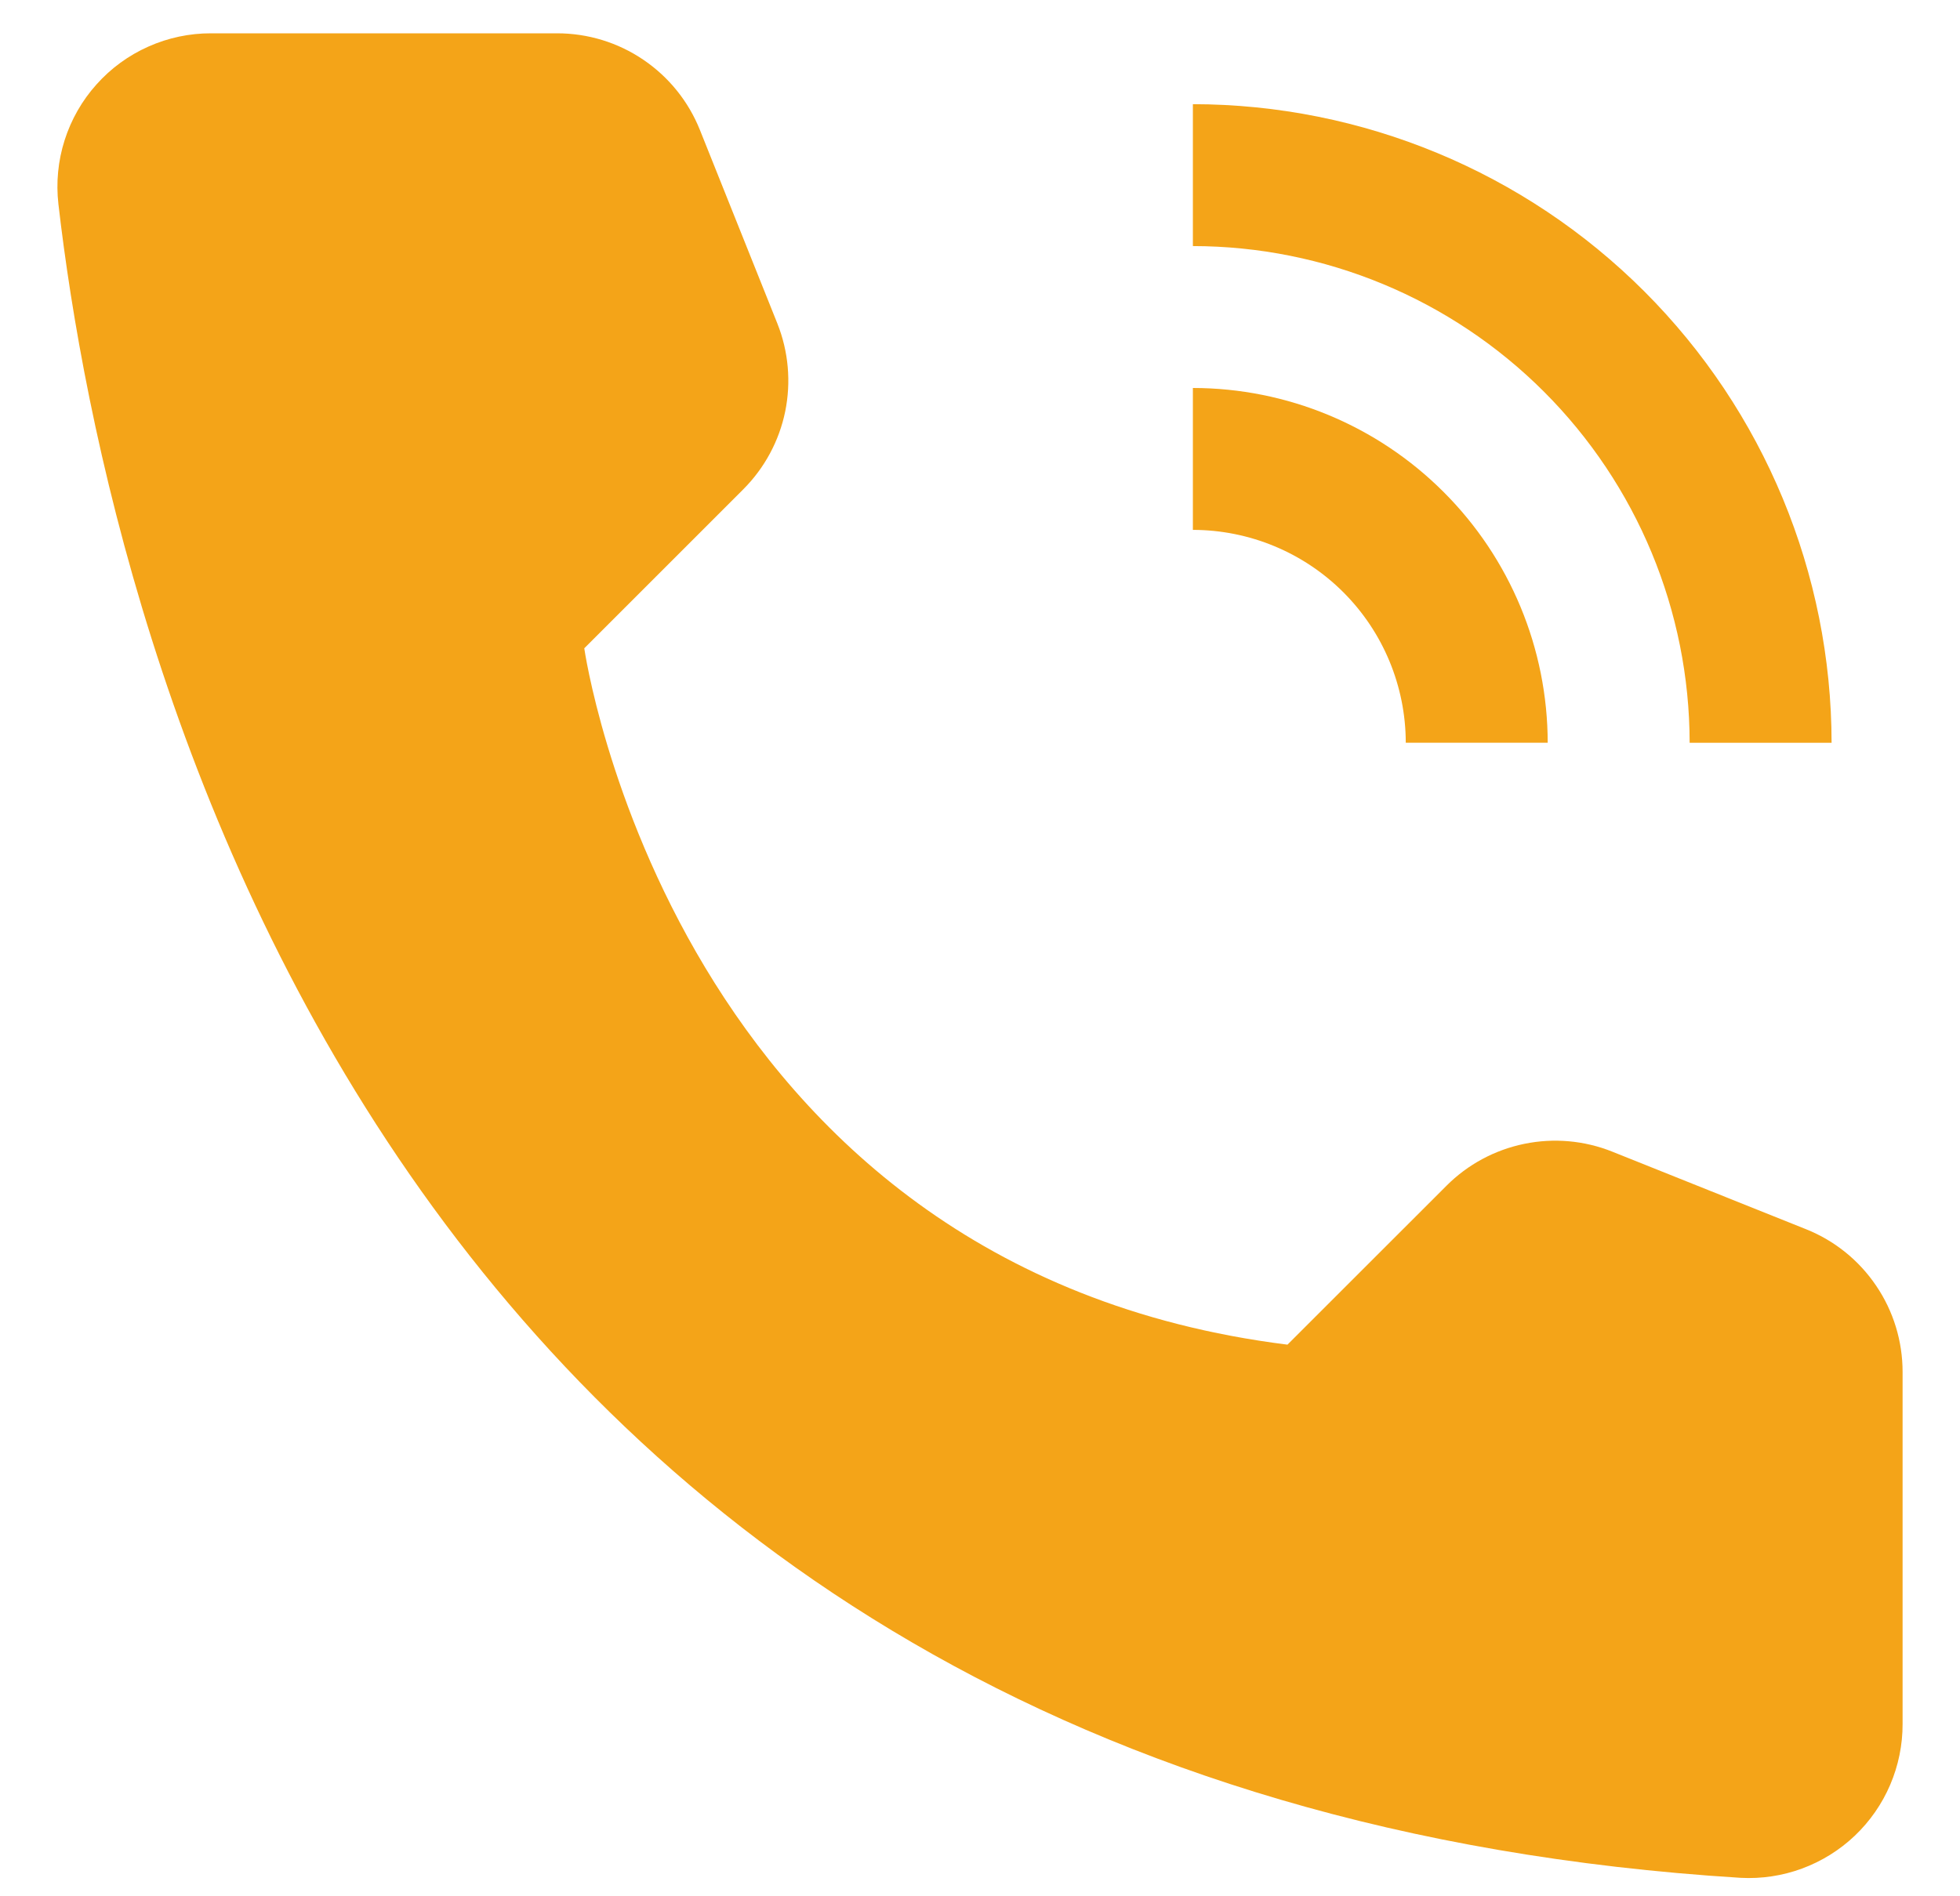<svg width="31" height="30" viewBox="0 0 31 30" fill="none" xmlns="http://www.w3.org/2000/svg">
<path d="M24.479 11.75H22.234C22.233 10.857 21.878 10.001 21.247 9.37C20.616 8.739 19.759 8.384 18.867 8.383V6.138C20.355 6.139 21.781 6.731 22.833 7.784C23.886 8.836 24.477 10.262 24.479 11.75Z" fill="#F4A418"/>
<path d="M28.969 11.751H26.724C26.722 9.667 25.893 7.67 24.42 6.197C22.947 4.724 20.95 3.895 18.867 3.893V1.648C21.545 1.651 24.113 2.716 26.007 4.61C27.901 6.504 28.966 9.072 28.969 11.751Z" fill="#F4A418"/>
<path d="M20.363 21.273L22.878 18.759C23.214 18.422 23.642 18.192 24.109 18.096C24.575 18 25.059 18.043 25.501 18.22L28.563 19.446C29.015 19.626 29.402 19.938 29.674 20.341C29.947 20.743 30.092 21.218 30.092 21.704V27.273C30.093 27.604 30.026 27.932 29.896 28.236C29.766 28.54 29.575 28.815 29.335 29.043C29.095 29.271 28.811 29.447 28.5 29.562C28.19 29.676 27.859 29.726 27.528 29.708C6.064 28.372 1.728 10.192 0.924 3.23C0.885 2.89 0.918 2.545 1.022 2.218C1.126 1.892 1.297 1.591 1.526 1.336C1.754 1.08 2.034 0.876 2.347 0.737C2.66 0.597 2.999 0.526 3.341 0.527H8.811C9.298 0.527 9.773 0.672 10.175 0.945C10.578 1.218 10.889 1.604 11.07 2.056L12.295 5.118C12.471 5.56 12.514 6.044 12.419 6.51C12.323 6.977 12.092 7.405 11.756 7.741L9.241 10.256C9.241 10.256 10.636 20.058 20.363 21.273Z" fill="#F4A418"/>
</svg>
